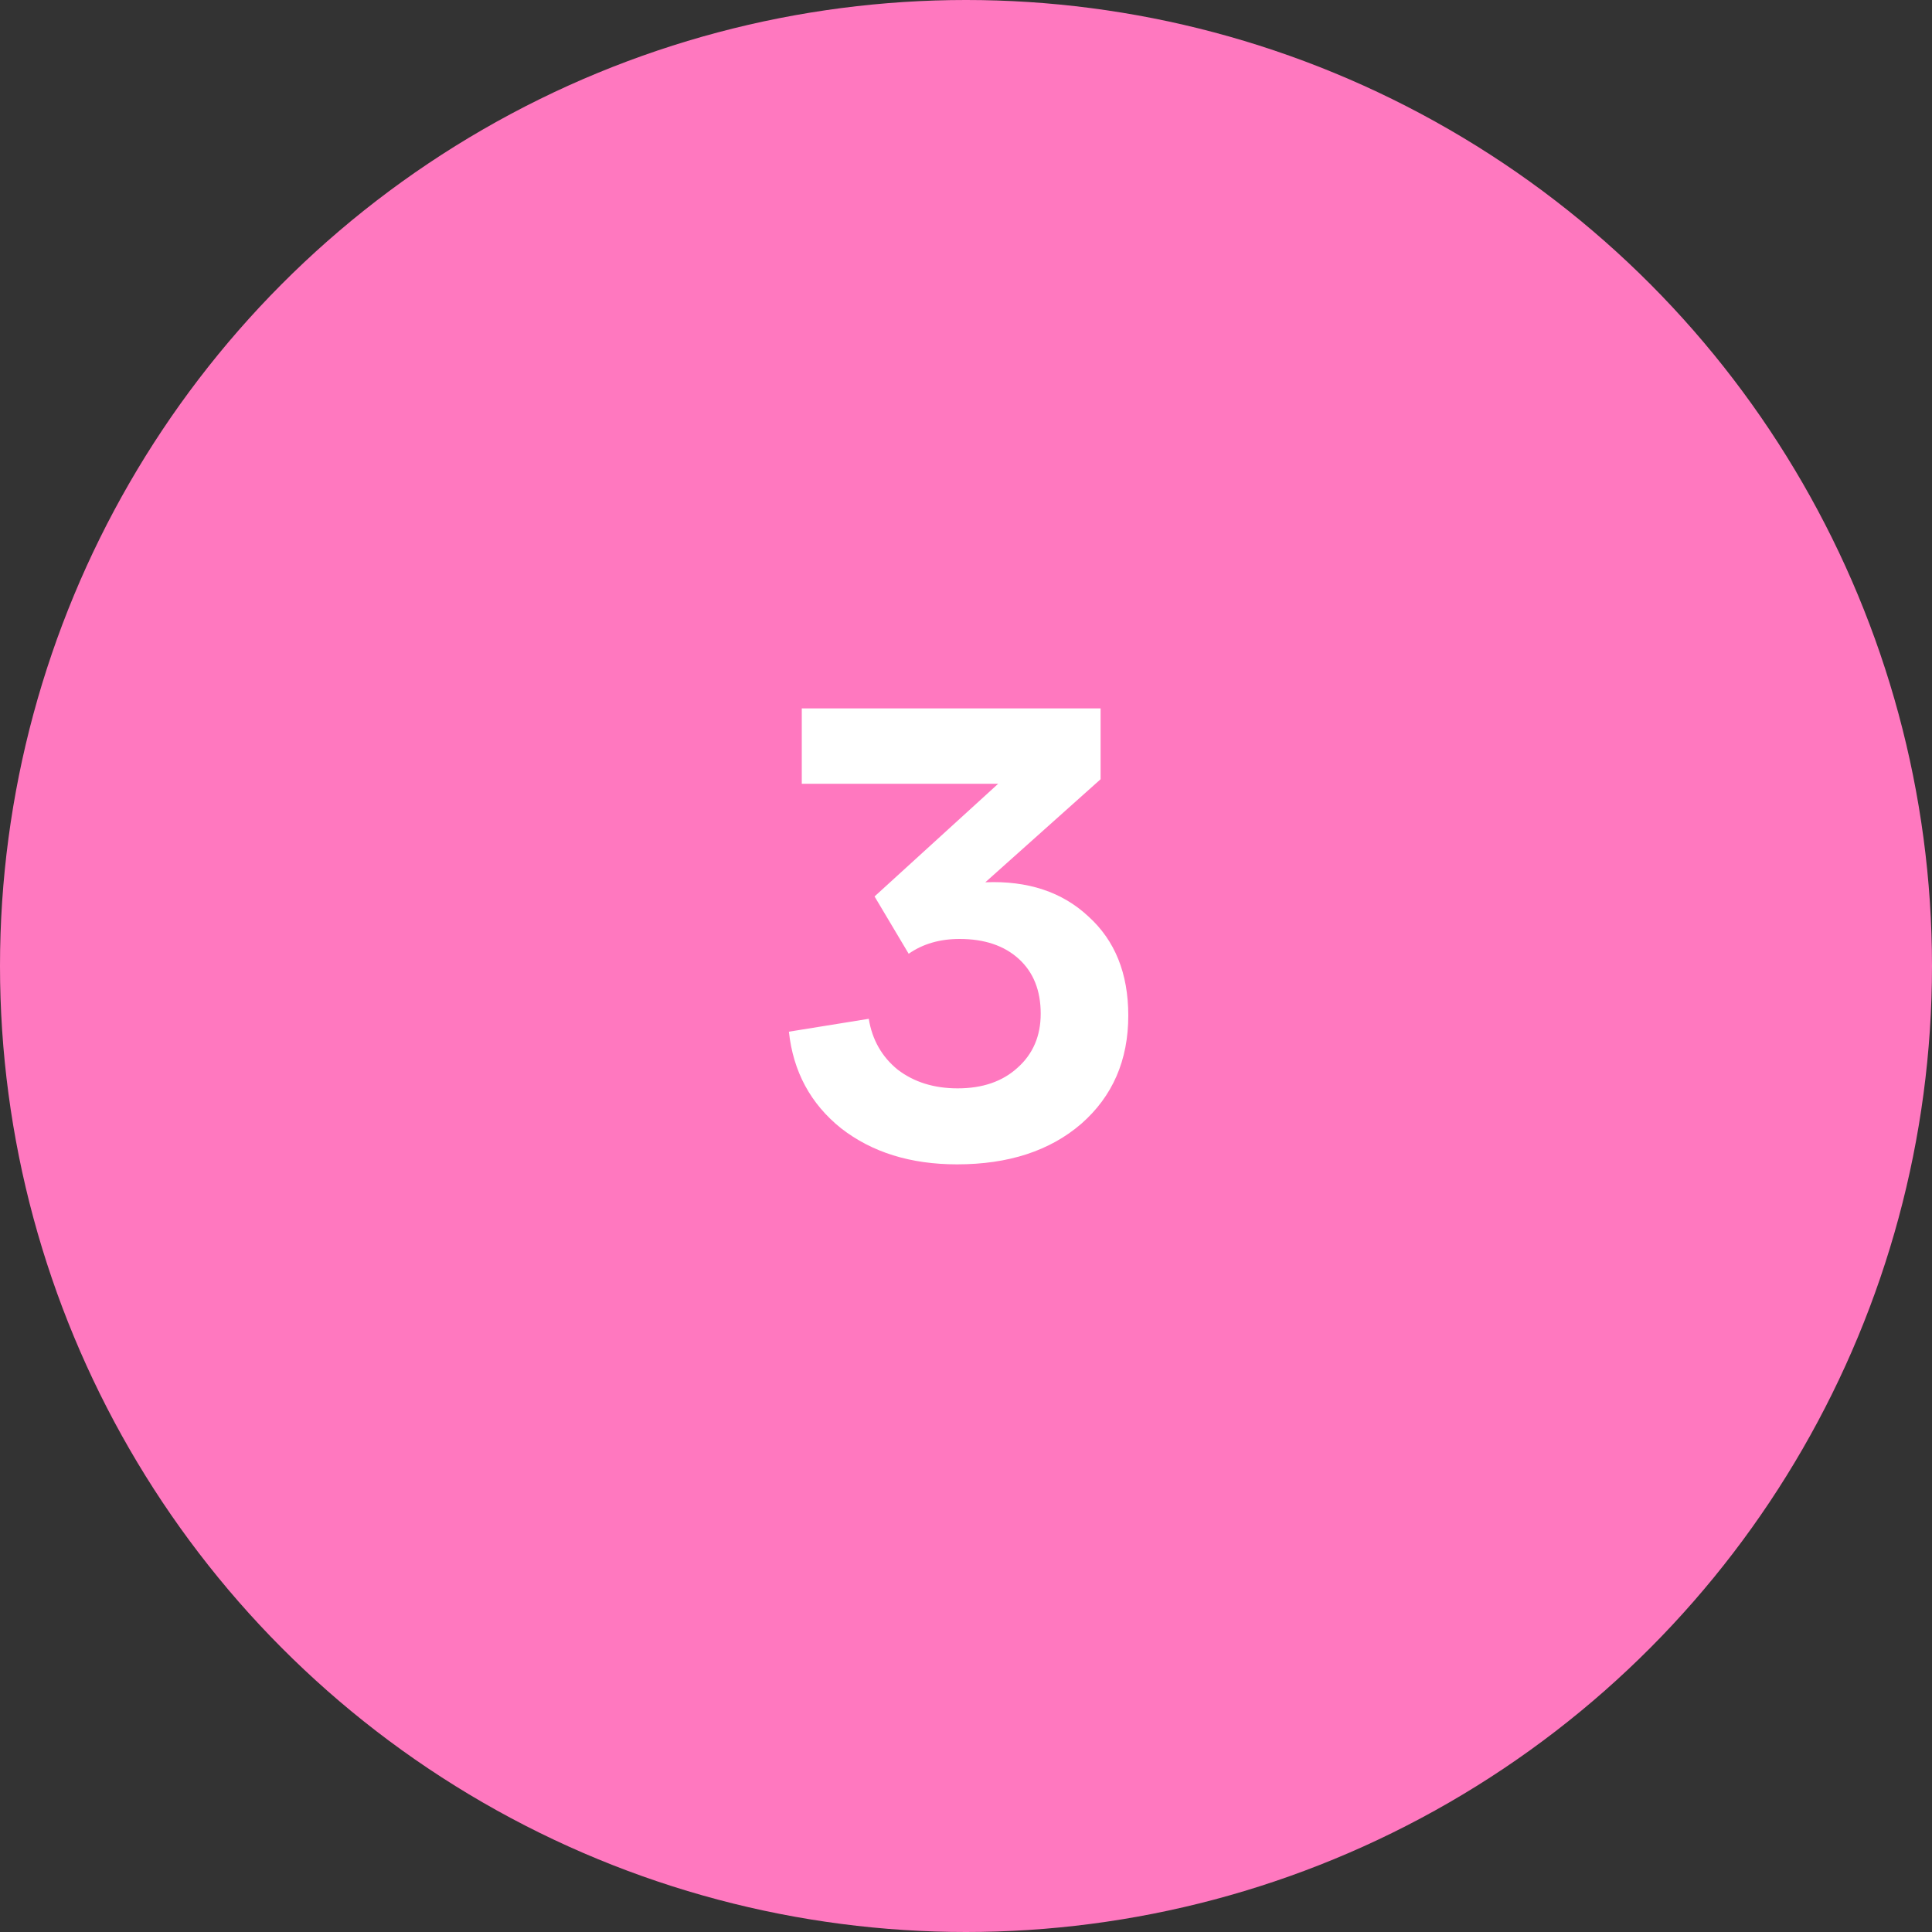 <svg width="60" height="60" viewBox="0 0 60 60" fill="none" xmlns="http://www.w3.org/2000/svg">
<rect x="0" y="0" width="60" height="60" fill="#333333" stroke="none"/>
<circle cx="30" cy="30" r="30" fill="#FF78BF"/>
<path d="M29.72 36.16C28.28 36.16 27.08 35.787 26.12 35.04C25.173 34.28 24.633 33.28 24.5 32.04L26.98 31.64C27.087 32.293 27.387 32.82 27.88 33.22C28.387 33.607 29.007 33.8 29.74 33.8C30.513 33.8 31.133 33.587 31.6 33.16C32.08 32.733 32.32 32.173 32.32 31.48C32.32 30.76 32.093 30.193 31.64 29.78C31.187 29.367 30.573 29.16 29.8 29.16C29.187 29.16 28.66 29.313 28.22 29.62L27.16 27.84L31 24.34H24.9V22H34.18V24.2L30.6 27.4C31.92 27.347 32.987 27.7 33.8 28.46C34.627 29.207 35.04 30.233 35.04 31.54C35.04 32.927 34.553 34.047 33.58 34.9C32.607 35.74 31.32 36.16 29.72 36.16Z" fill="white"/>
</svg>
